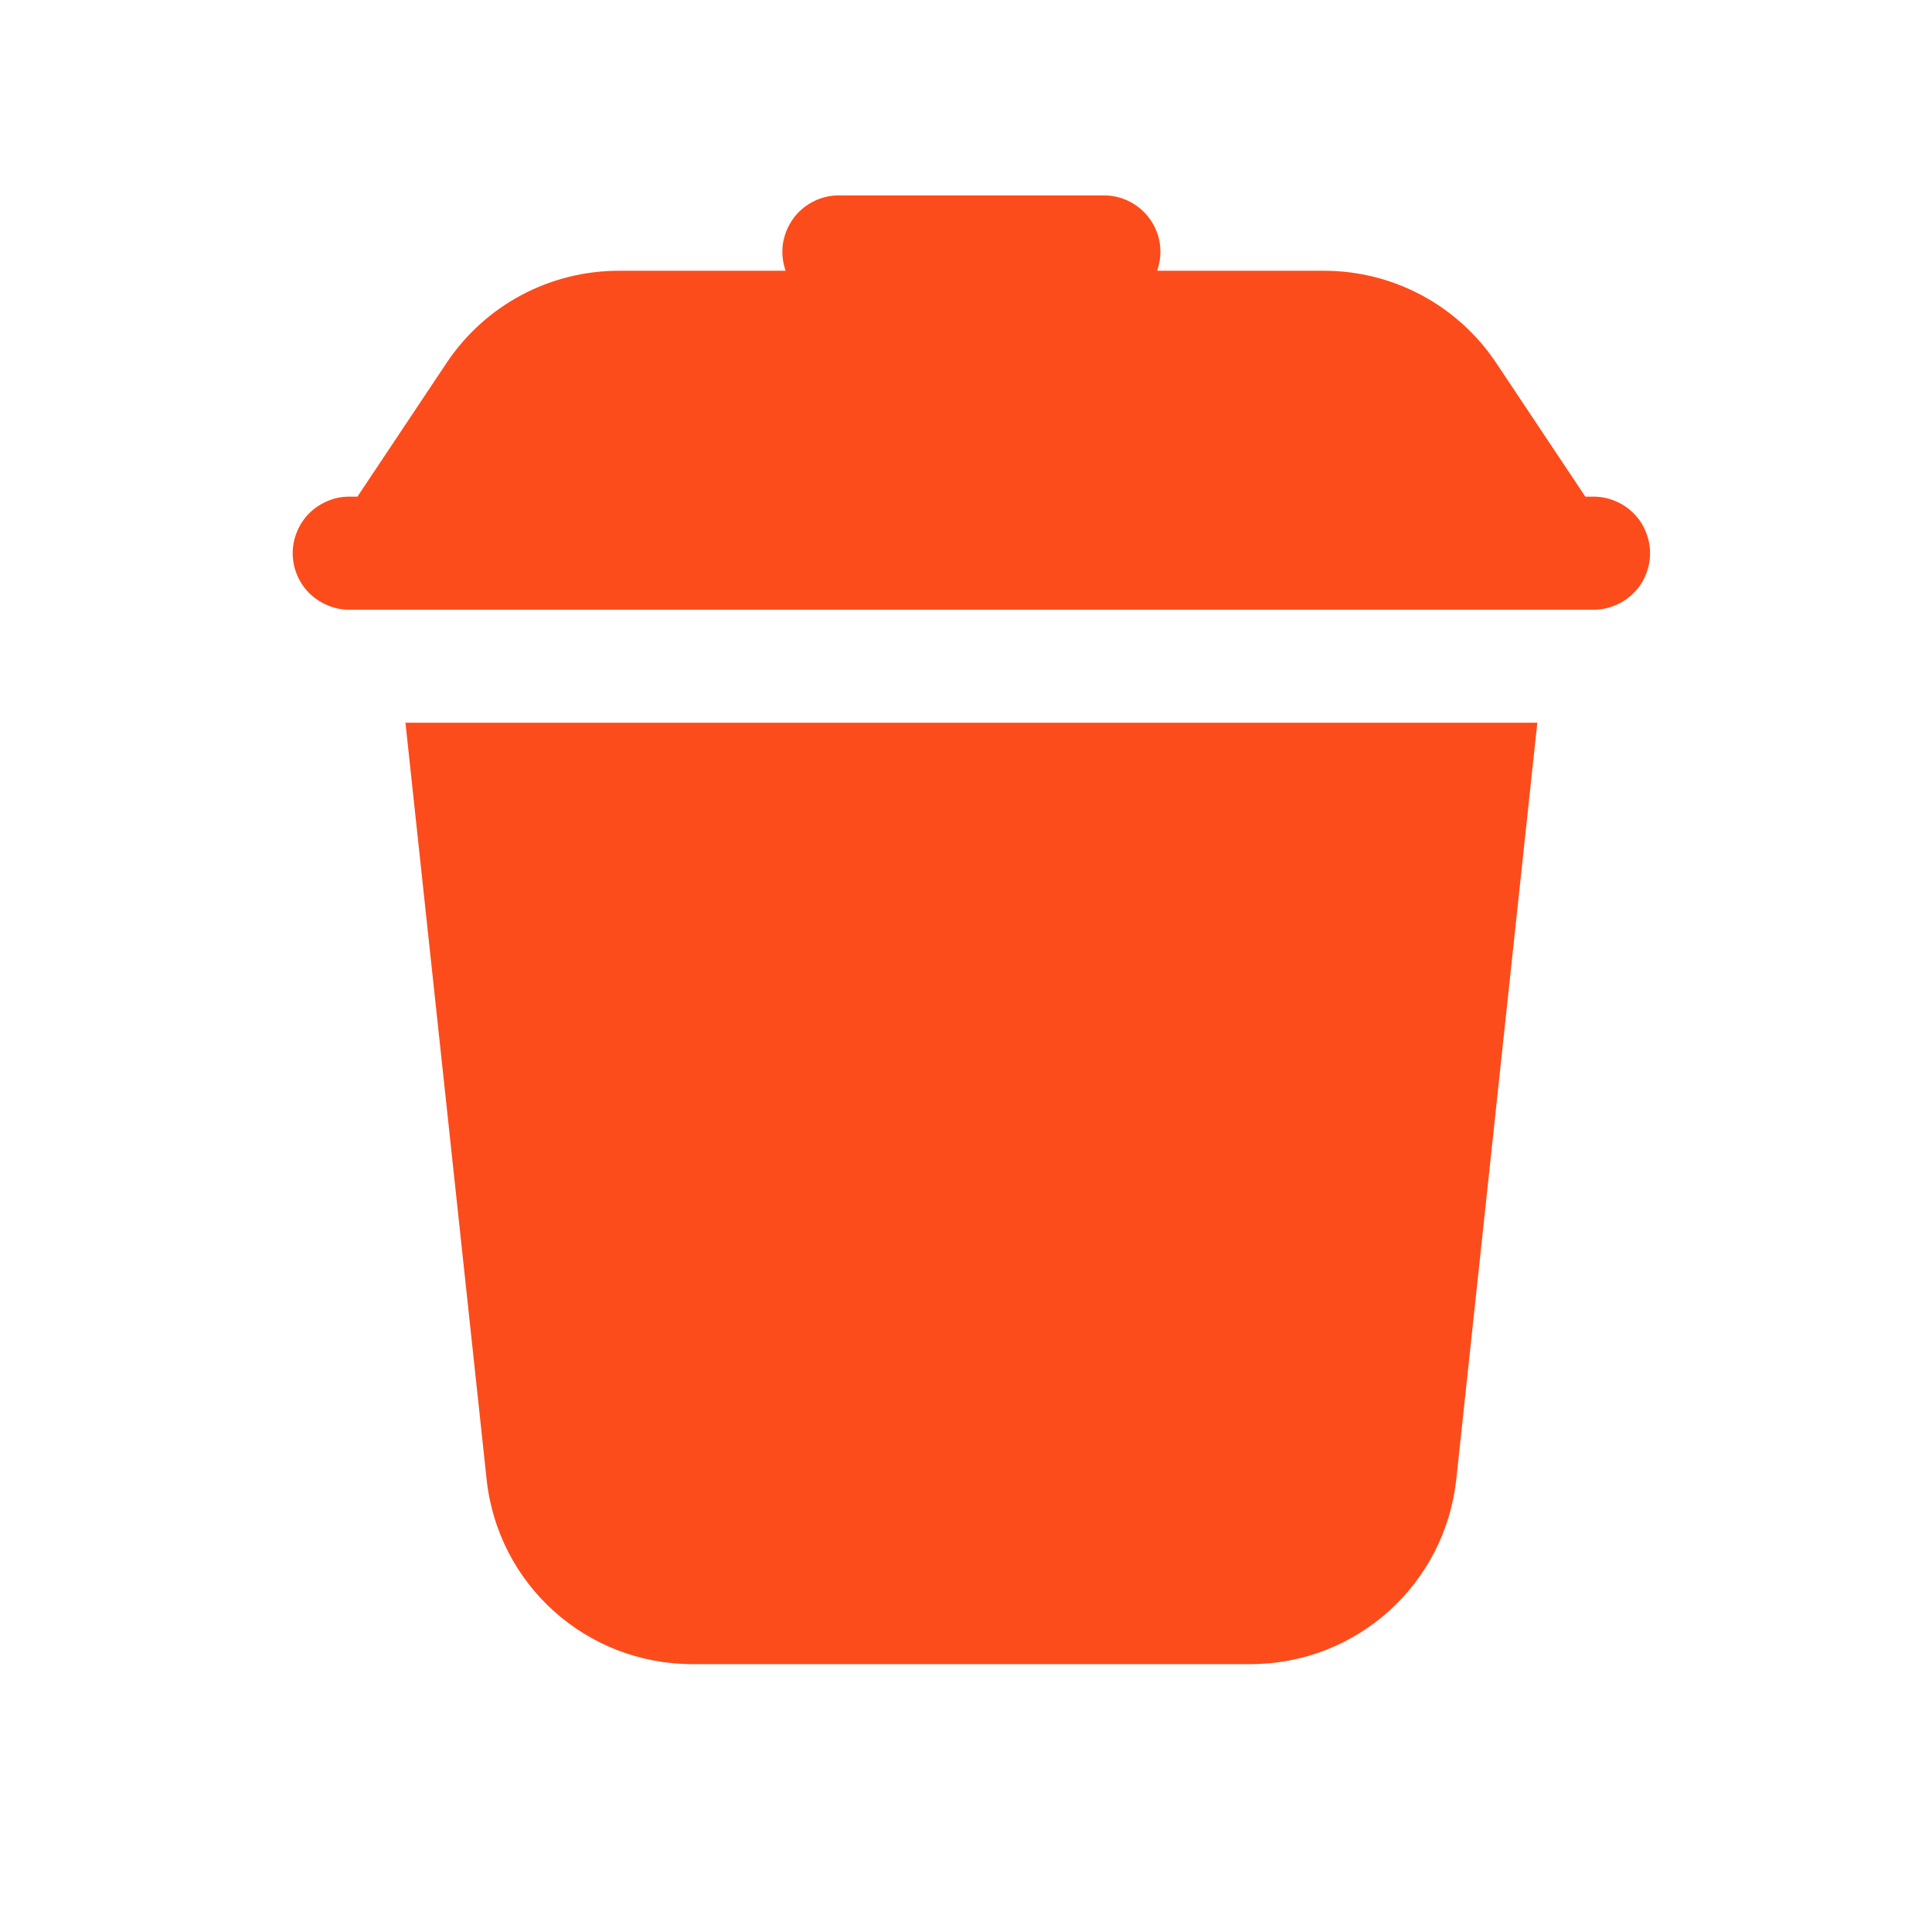 <svg width="14" height="14" viewBox="0 0 14 14" fill="none" xmlns="http://www.w3.org/2000/svg">
<path d="M6.084 1.416C6.018 1.415 5.953 1.43 5.894 1.46C5.835 1.49 5.784 1.533 5.746 1.587C5.708 1.64 5.683 1.703 5.673 1.768C5.664 1.833 5.671 1.9 5.693 1.962H4.485C3.982 1.962 3.515 2.212 3.236 2.63L2.59 3.599H2.536C2.482 3.598 2.428 3.608 2.378 3.629C2.328 3.649 2.282 3.679 2.243 3.717C2.204 3.755 2.174 3.801 2.153 3.851C2.132 3.901 2.121 3.954 2.121 4.009C2.121 4.063 2.132 4.117 2.153 4.167C2.174 4.217 2.204 4.262 2.243 4.3C2.282 4.338 2.328 4.368 2.378 4.388C2.428 4.409 2.482 4.419 2.536 4.418H11.542C11.596 4.419 11.65 4.409 11.7 4.388C11.751 4.368 11.796 4.338 11.835 4.3C11.874 4.262 11.905 4.217 11.925 4.167C11.946 4.117 11.957 4.063 11.957 4.009C11.957 3.954 11.946 3.901 11.925 3.851C11.905 3.801 11.874 3.755 11.835 3.717C11.796 3.679 11.751 3.649 11.7 3.629C11.65 3.608 11.596 3.598 11.542 3.599H11.488L10.842 2.63C10.563 2.212 10.096 1.962 9.593 1.962H8.385C8.407 1.9 8.414 1.833 8.405 1.768C8.396 1.703 8.371 1.64 8.332 1.587C8.294 1.533 8.243 1.49 8.184 1.46C8.125 1.43 8.06 1.415 7.994 1.416H6.084ZM2.938 5.237L3.526 10.718C3.607 11.483 4.249 12.059 5.018 12.059H9.06C9.829 12.059 10.47 11.483 10.553 10.718L11.14 5.237H2.938Z" fill="#FC4C1B"/>
</svg>
